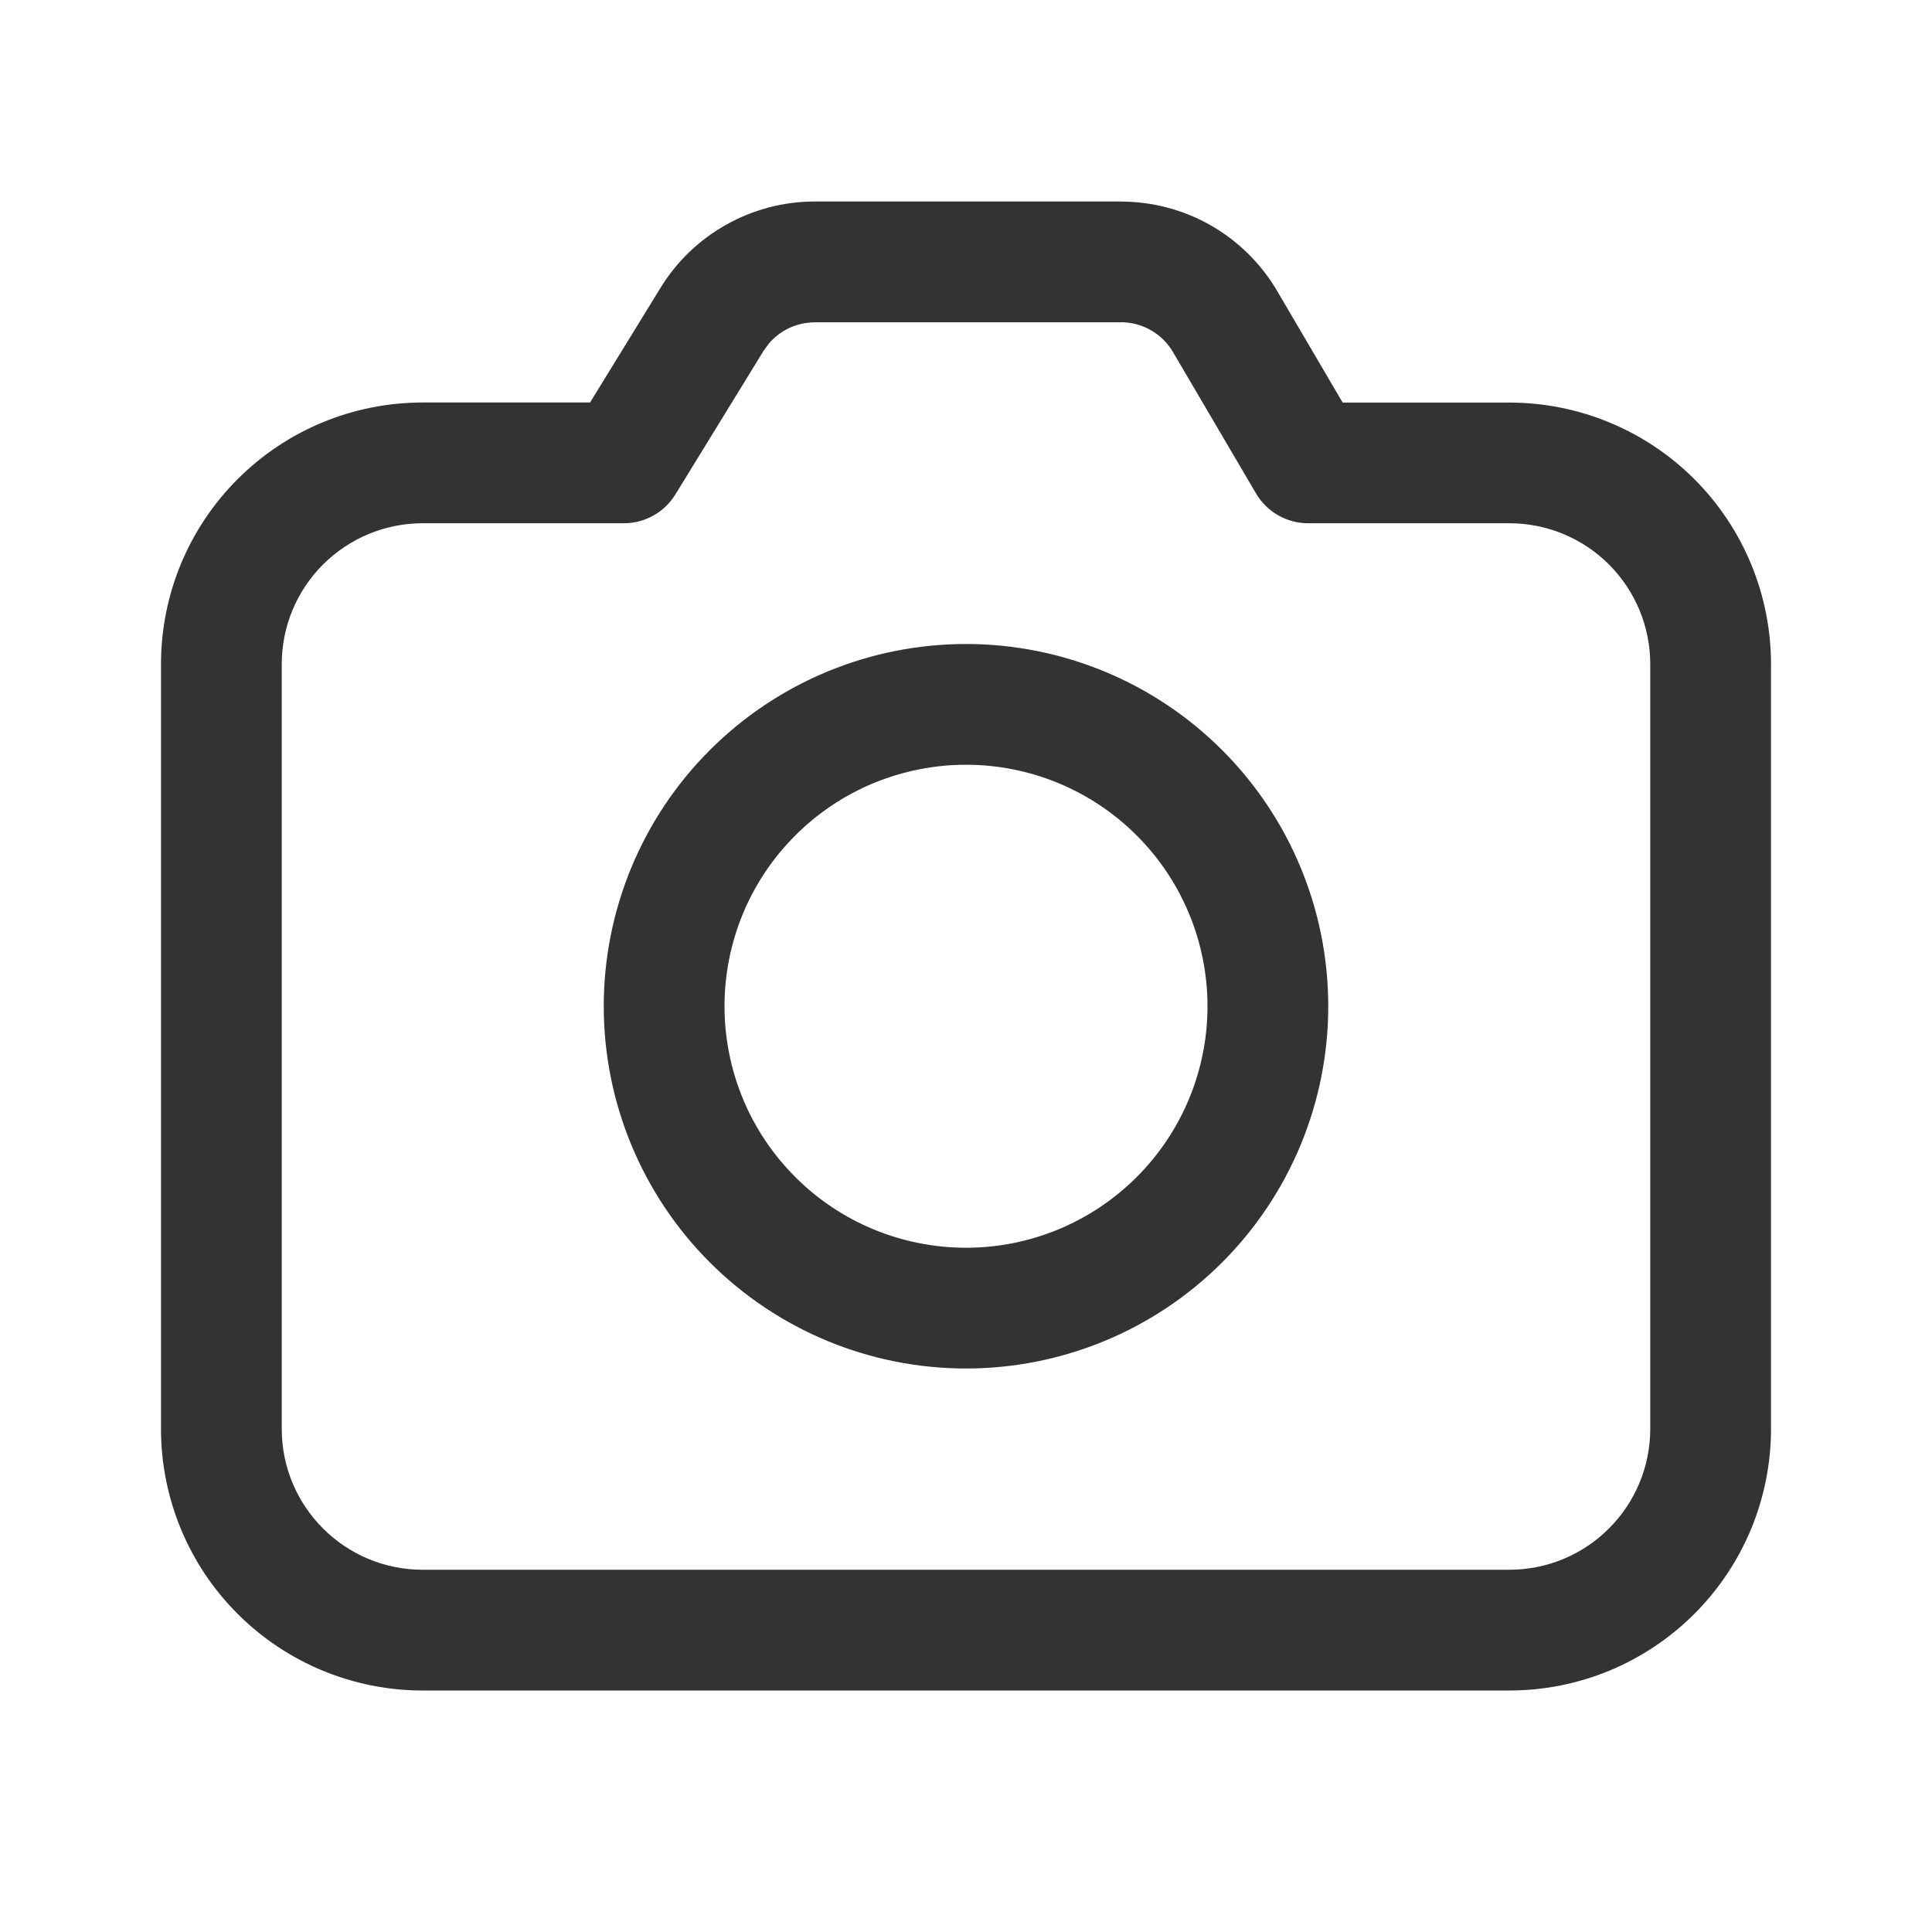 <svg width="24" height="24" viewBox="0 0 24 24" fill="none" xmlns="http://www.w3.org/2000/svg">
<path d="M13.925 2.504C14.317 2.504 14.702 2.606 15.043 2.801C15.383 2.996 15.666 3.276 15.865 3.614L16.679 5.001H18.75C19.612 5.001 20.438 5.343 21.048 5.952C21.657 6.562 22 7.388 22 8.25V17.75C22 18.177 21.916 18.599 21.753 18.994C21.589 19.388 21.35 19.746 21.048 20.048C20.746 20.35 20.388 20.589 19.994 20.753C19.599 20.916 19.177 21 18.75 21H5.25C4.388 21 3.561 20.657 2.952 20.048C2.342 19.439 2 18.612 2 17.75V8.25C2 7.388 2.342 6.561 2.952 5.952C3.561 5.342 4.388 5 5.25 5H7.33L8.205 3.576C8.406 3.248 8.688 2.977 9.024 2.79C9.359 2.602 9.737 2.503 10.122 2.503H13.925V2.504ZM13.925 4.004H10.122C10.013 4.004 9.904 4.028 9.805 4.074C9.706 4.121 9.618 4.188 9.548 4.272L9.483 4.362L8.39 6.142C8.323 6.251 8.229 6.342 8.117 6.404C8.005 6.467 7.879 6.5 7.751 6.5H5.251C5.021 6.5 4.793 6.545 4.581 6.633C4.369 6.721 4.176 6.85 4.013 7.012C3.85 7.175 3.721 7.368 3.633 7.58C3.545 7.792 3.5 8.02 3.5 8.25V17.75C3.5 18.716 4.284 19.5 5.25 19.5H18.75C19.214 19.5 19.659 19.316 19.987 18.987C20.316 18.659 20.5 18.214 20.5 17.75V8.25C20.5 7.786 20.316 7.341 19.987 7.012C19.659 6.684 19.214 6.5 18.75 6.5H16.25C16.119 6.5 15.991 6.466 15.877 6.401C15.764 6.336 15.669 6.243 15.603 6.13L14.571 4.373C14.505 4.26 14.411 4.167 14.297 4.102C14.184 4.037 14.056 4.003 13.925 4.003V4.004ZM12 8C13.194 8 14.338 8.474 15.182 9.318C16.026 10.162 16.5 11.306 16.5 12.5C16.5 13.693 16.026 14.838 15.182 15.682C14.338 16.526 13.194 17 12 17C10.806 17 9.662 16.526 8.818 15.682C7.974 14.838 7.5 13.693 7.5 12.5C7.5 11.306 7.974 10.162 8.818 9.318C9.662 8.474 10.806 8 12 8ZM12 9.5C11.606 9.5 11.216 9.578 10.852 9.728C10.488 9.879 10.157 10.1 9.879 10.379C9.6 10.657 9.379 10.988 9.228 11.352C9.078 11.716 9 12.106 9 12.5C9 12.894 9.078 13.284 9.228 13.648C9.379 14.012 9.6 14.343 9.879 14.621C10.157 14.9 10.488 15.121 10.852 15.272C11.216 15.422 11.606 15.5 12 15.5C12.796 15.5 13.559 15.184 14.121 14.621C14.684 14.059 15 13.296 15 12.5C15 11.704 14.684 10.941 14.121 10.379C13.559 9.816 12.796 9.5 12 9.5Z" fill="#333333"/>
</svg>
